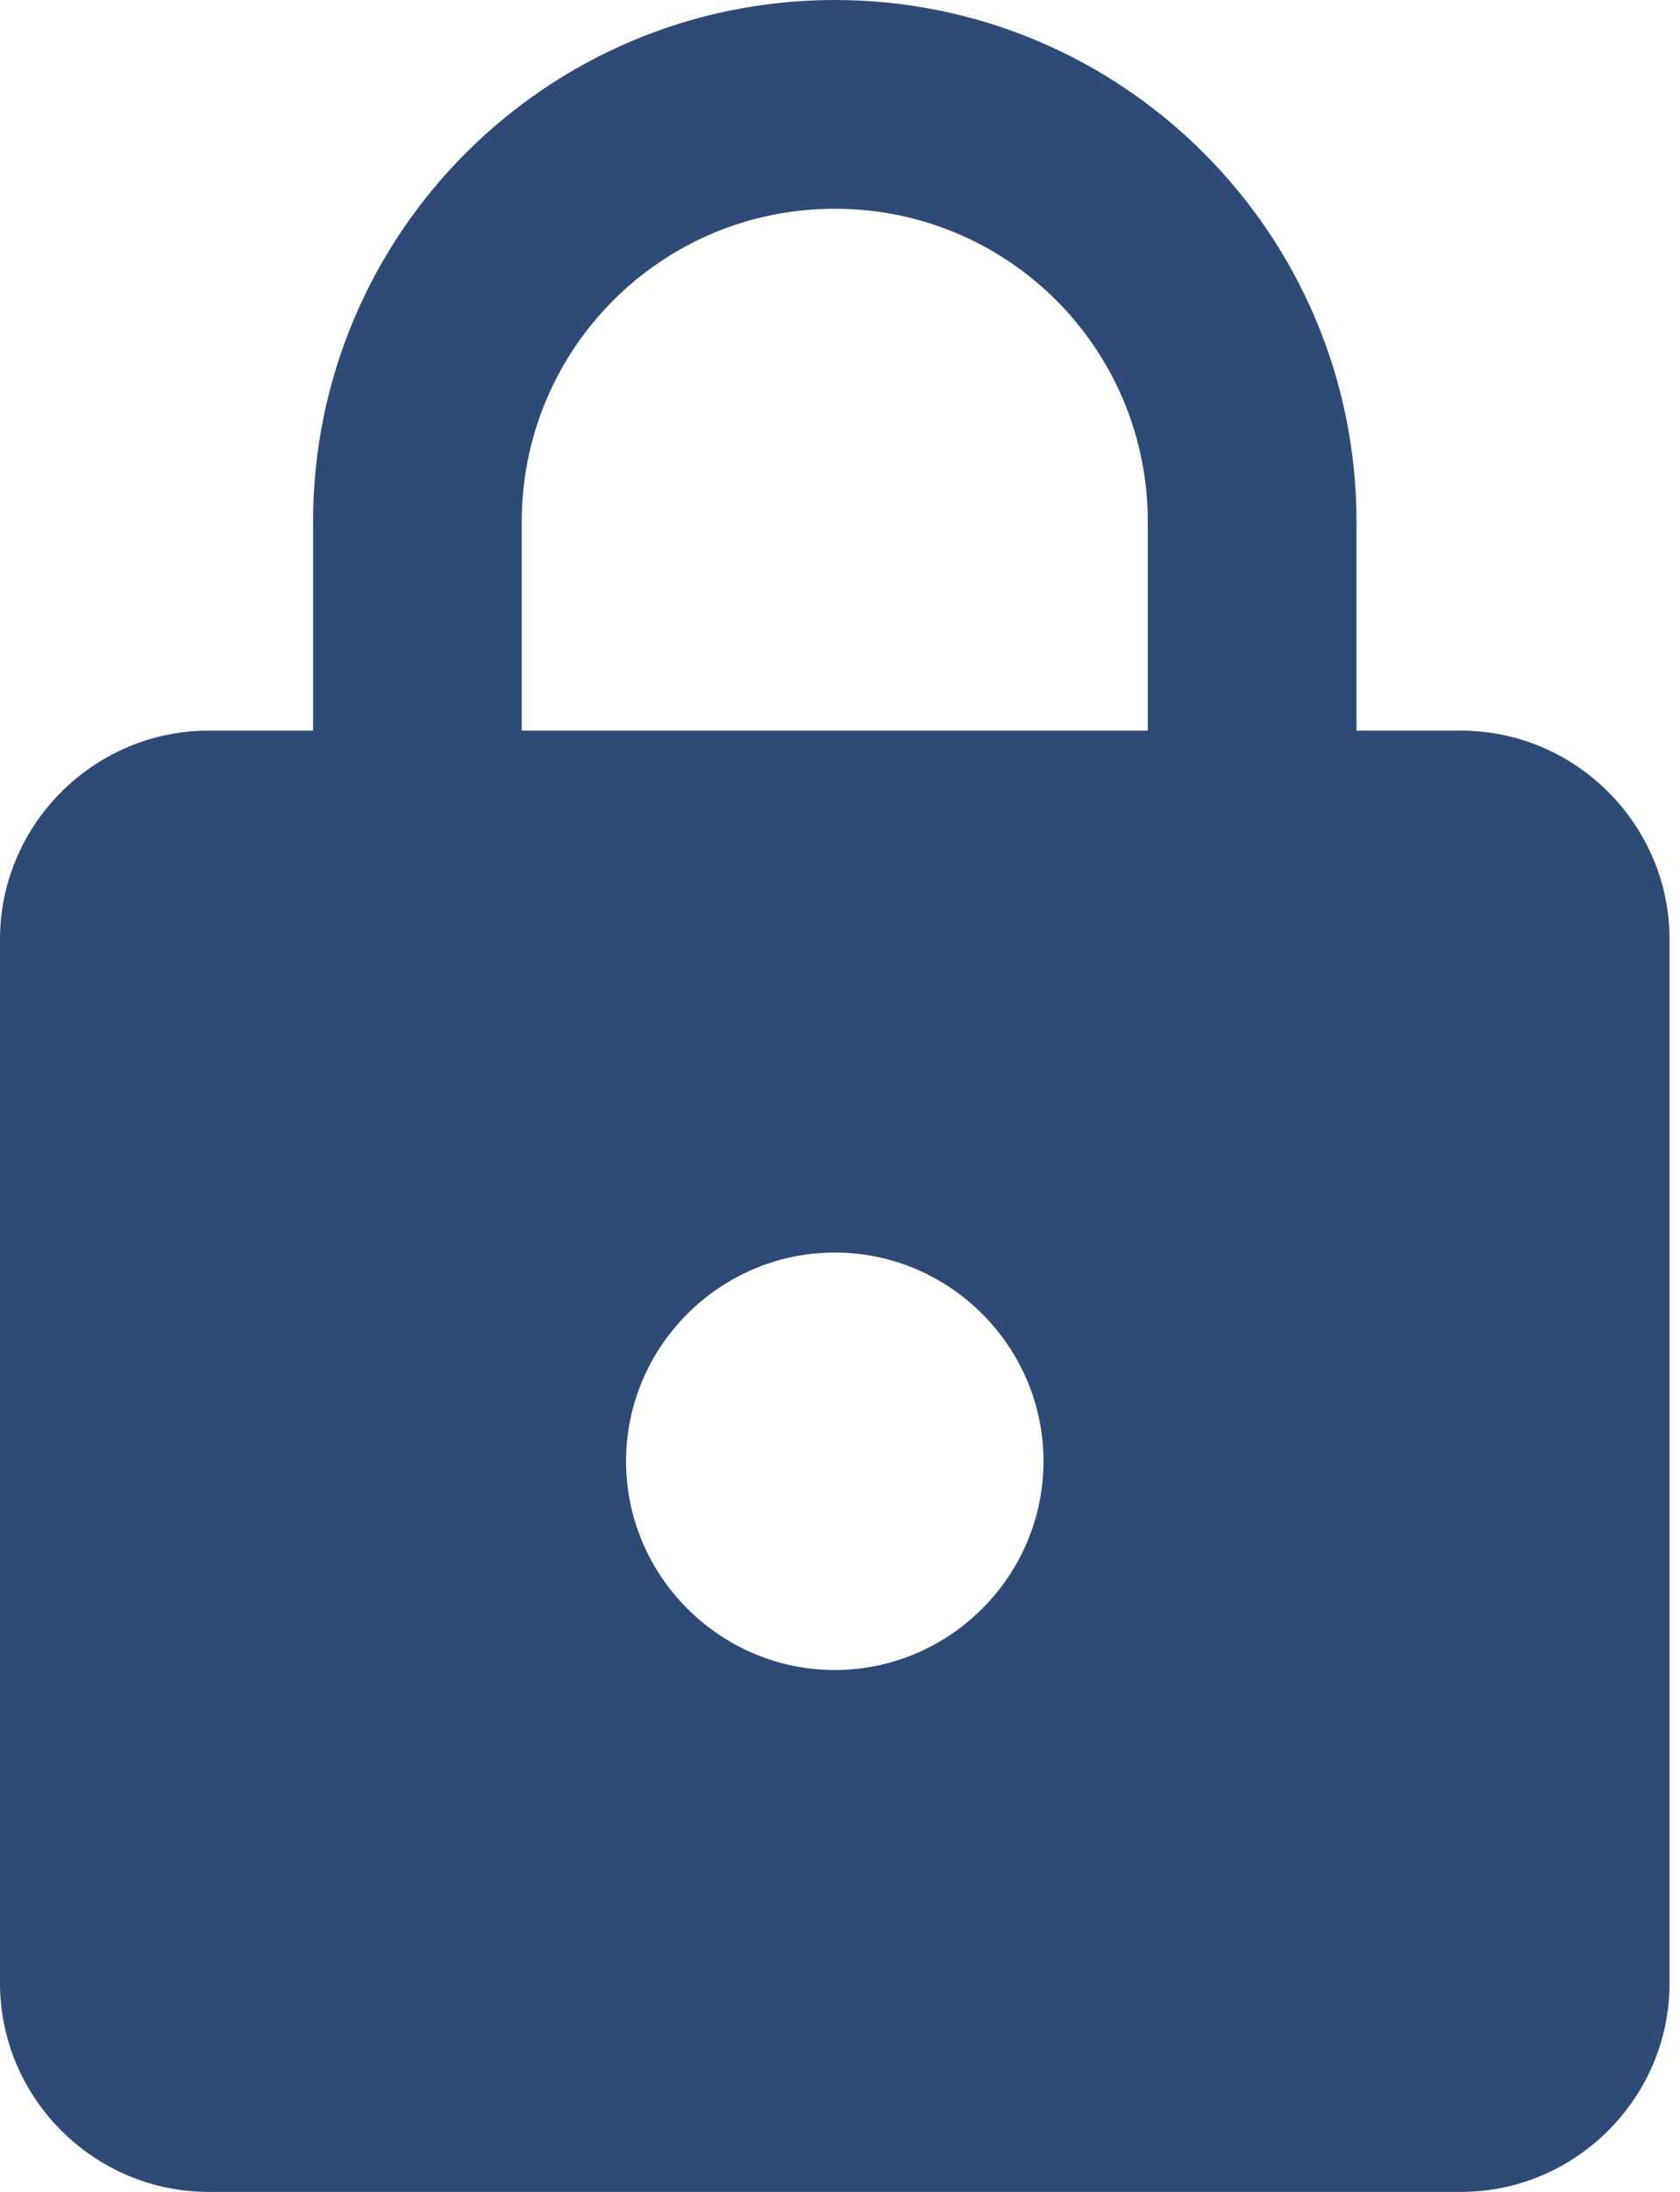 <svg width="23" height="30" viewBox="0 0 23 30" fill="none" xmlns="http://www.w3.org/2000/svg">
  <path
    d="M20 10H18.571V7.143C18.571 3.2 15.371 0 11.429 0C7.486 0 4.286 3.2 4.286 7.143V10H2.857C1.286 10 0 11.286 0 12.857V27.143C0 28.714 1.286 30 2.857 30H20C21.571 30 22.857 28.714 22.857 27.143V12.857C22.857 11.286 21.571 10 20 10ZM11.429 22.857C9.857 22.857 8.571 21.571 8.571 20C8.571 18.429 9.857 17.143 11.429 17.143C13 17.143 14.286 18.429 14.286 20C14.286 21.571 13 22.857 11.429 22.857ZM7.143 10V7.143C7.143 4.771 9.057 2.857 11.429 2.857C13.8 2.857 15.714 4.771 15.714 7.143V10H7.143Z"
    fill="#2E4A77"/>
</svg>
